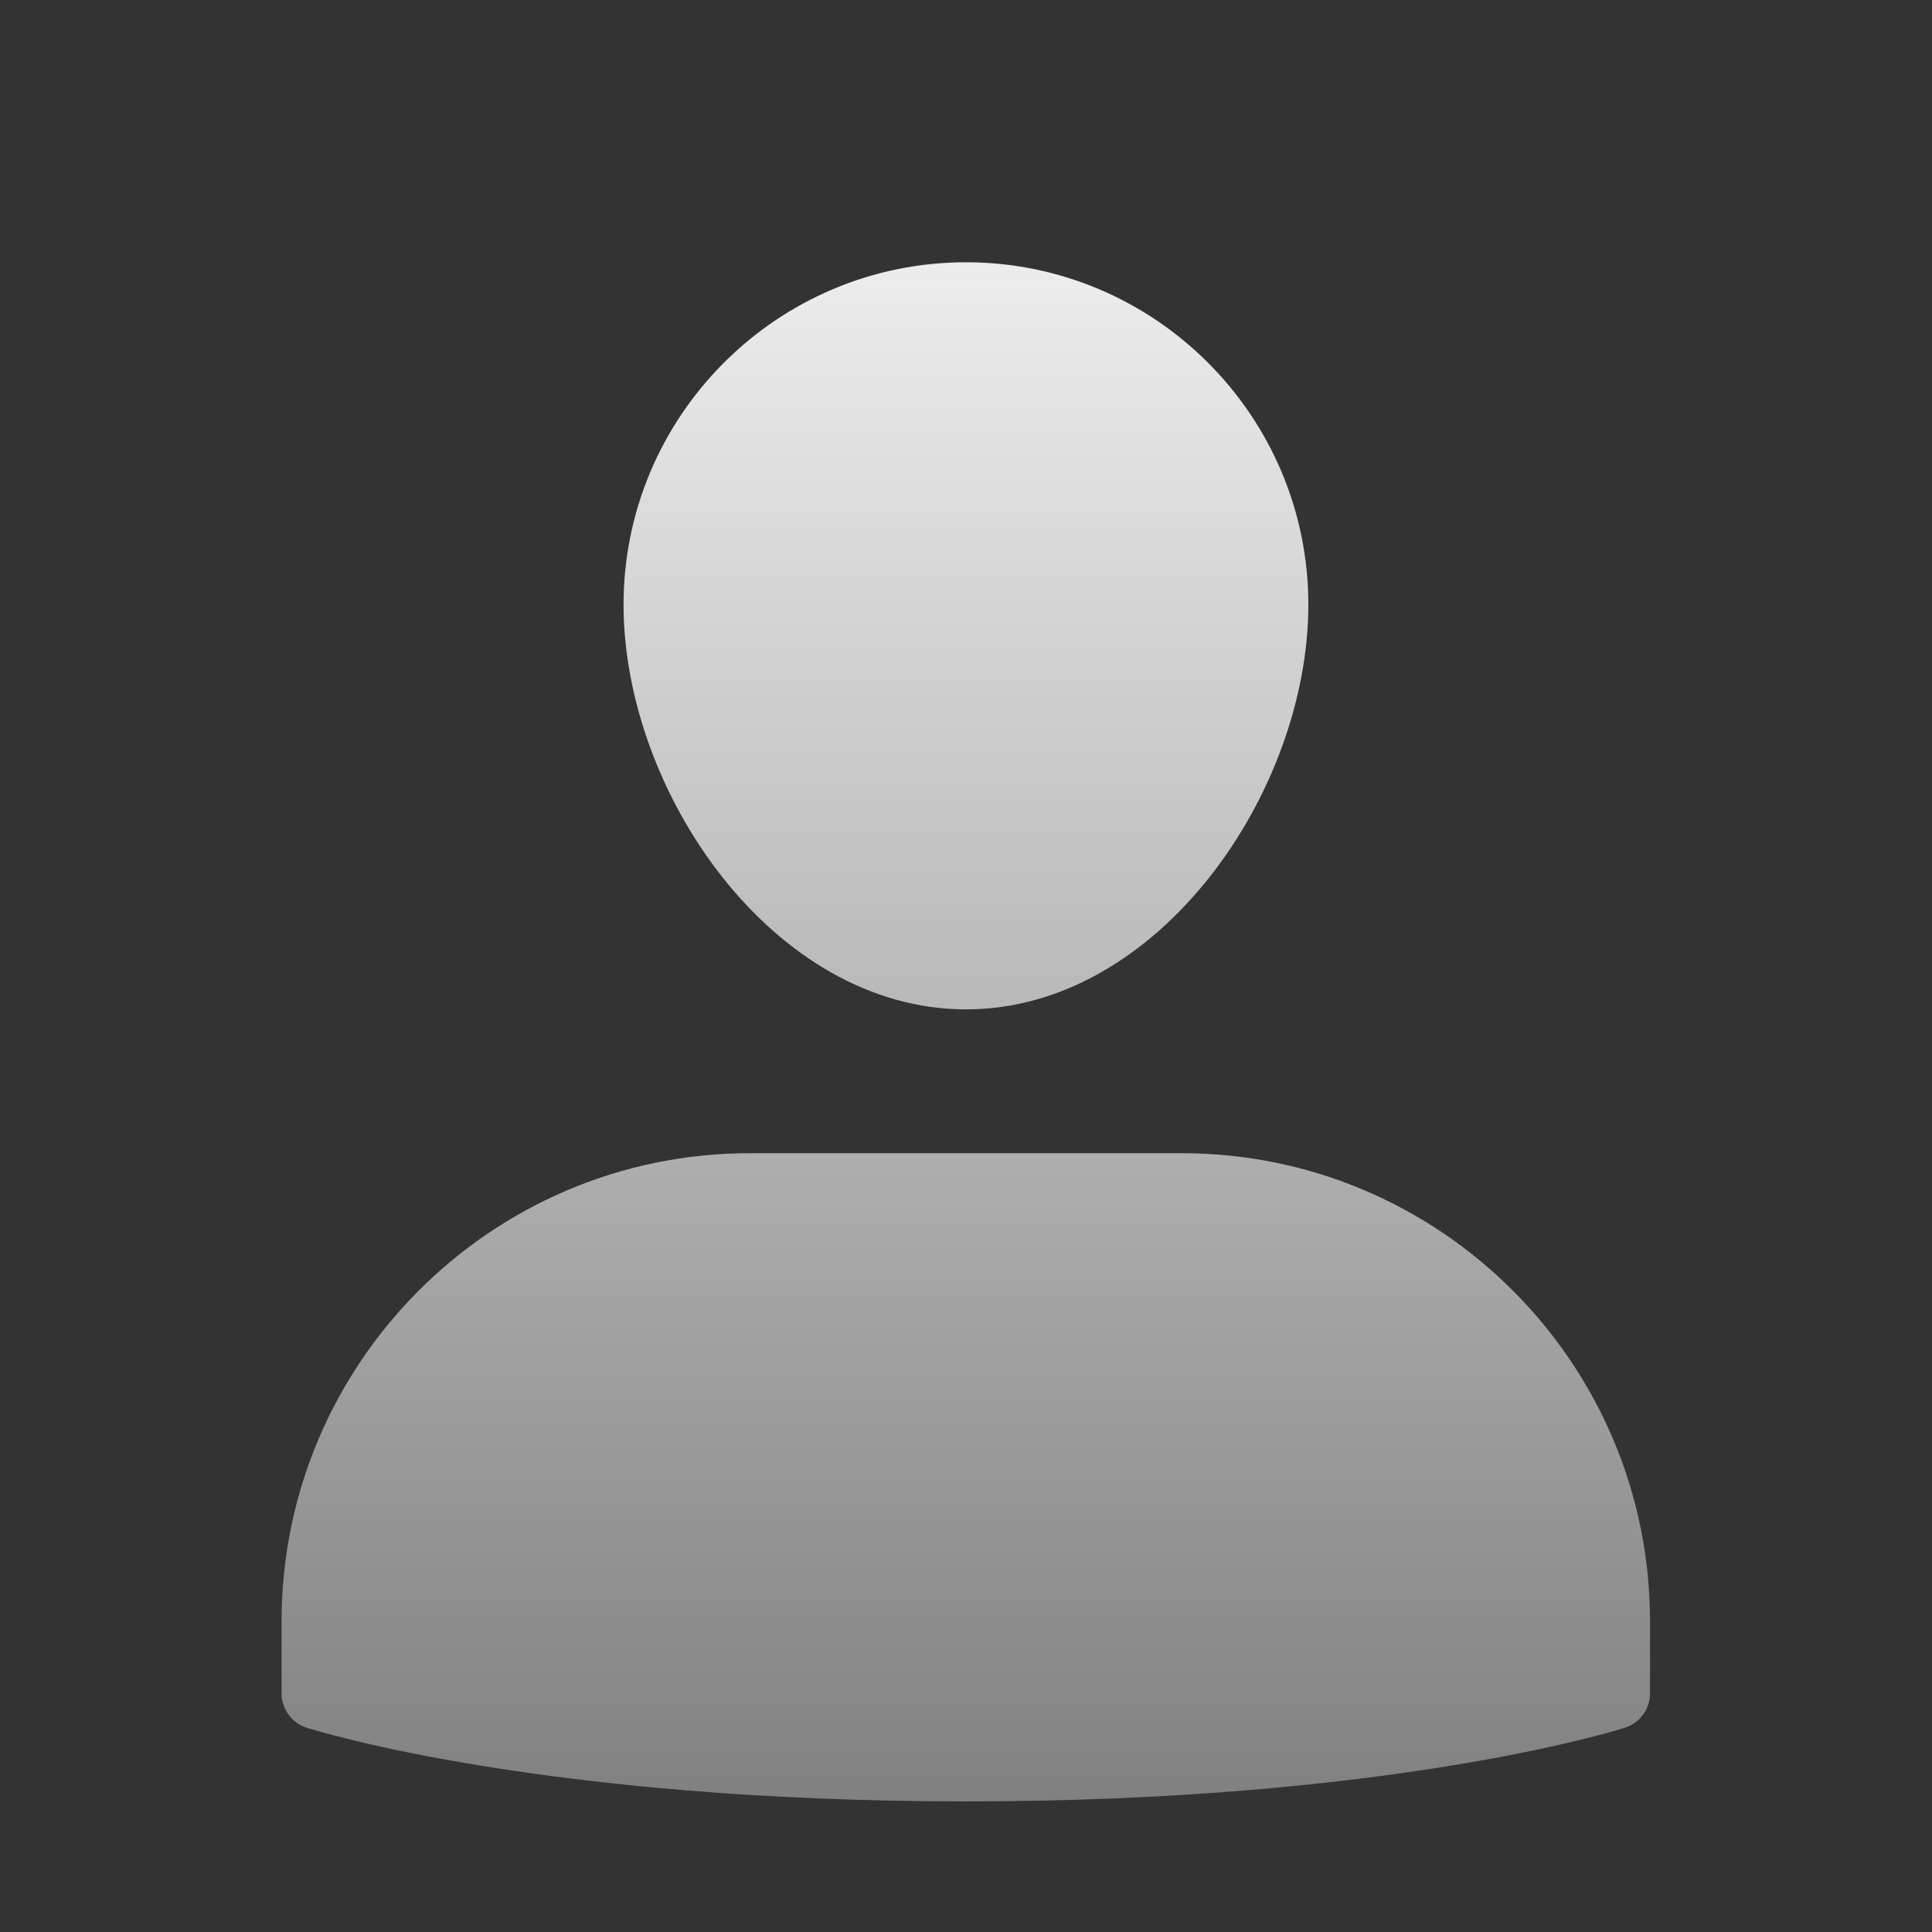 <svg width="20" height="20" viewBox="0 0 20 20" fill="none" xmlns="http://www.w3.org/2000/svg">
<rect x="0" y="0" width="20" height="20" fill="#333333" stroke="none"/>
<path fill-rule="evenodd" clip-rule="evenodd" d="M13.544 6.259C13.544 8.197 11.996 10.449 10 10.449C8.003 10.449 6.455 8.197 6.455 6.259C6.455 4.305 8.045 2.715 10 2.715C11.954 2.715 13.544 4.305 13.544 6.259ZM7.761 11.938H12.235C14.907 11.938 17.081 14.112 17.081 16.784V17.529C17.081 17.692 16.977 17.835 16.822 17.885C16.724 17.916 14.386 18.648 9.998 18.648C5.61 18.648 3.272 17.916 3.174 17.885C3.02 17.835 2.915 17.692 2.915 17.529V16.784C2.915 14.112 5.089 11.938 7.761 11.938Z" fill="url(#paint0_linear_24490_56798)"/>
<defs>
<linearGradient id="paint0_linear_24490_56798" x1="9.998" y1="1.502" x2="9.998" y2="18.648" gradientUnits="userSpaceOnUse">
<stop stop-color="#F5F5F5"/>
<stop offset="1" stop-color="#F5F5F5" stop-opacity="0.4"/>
</linearGradient>
</defs>
</svg>
